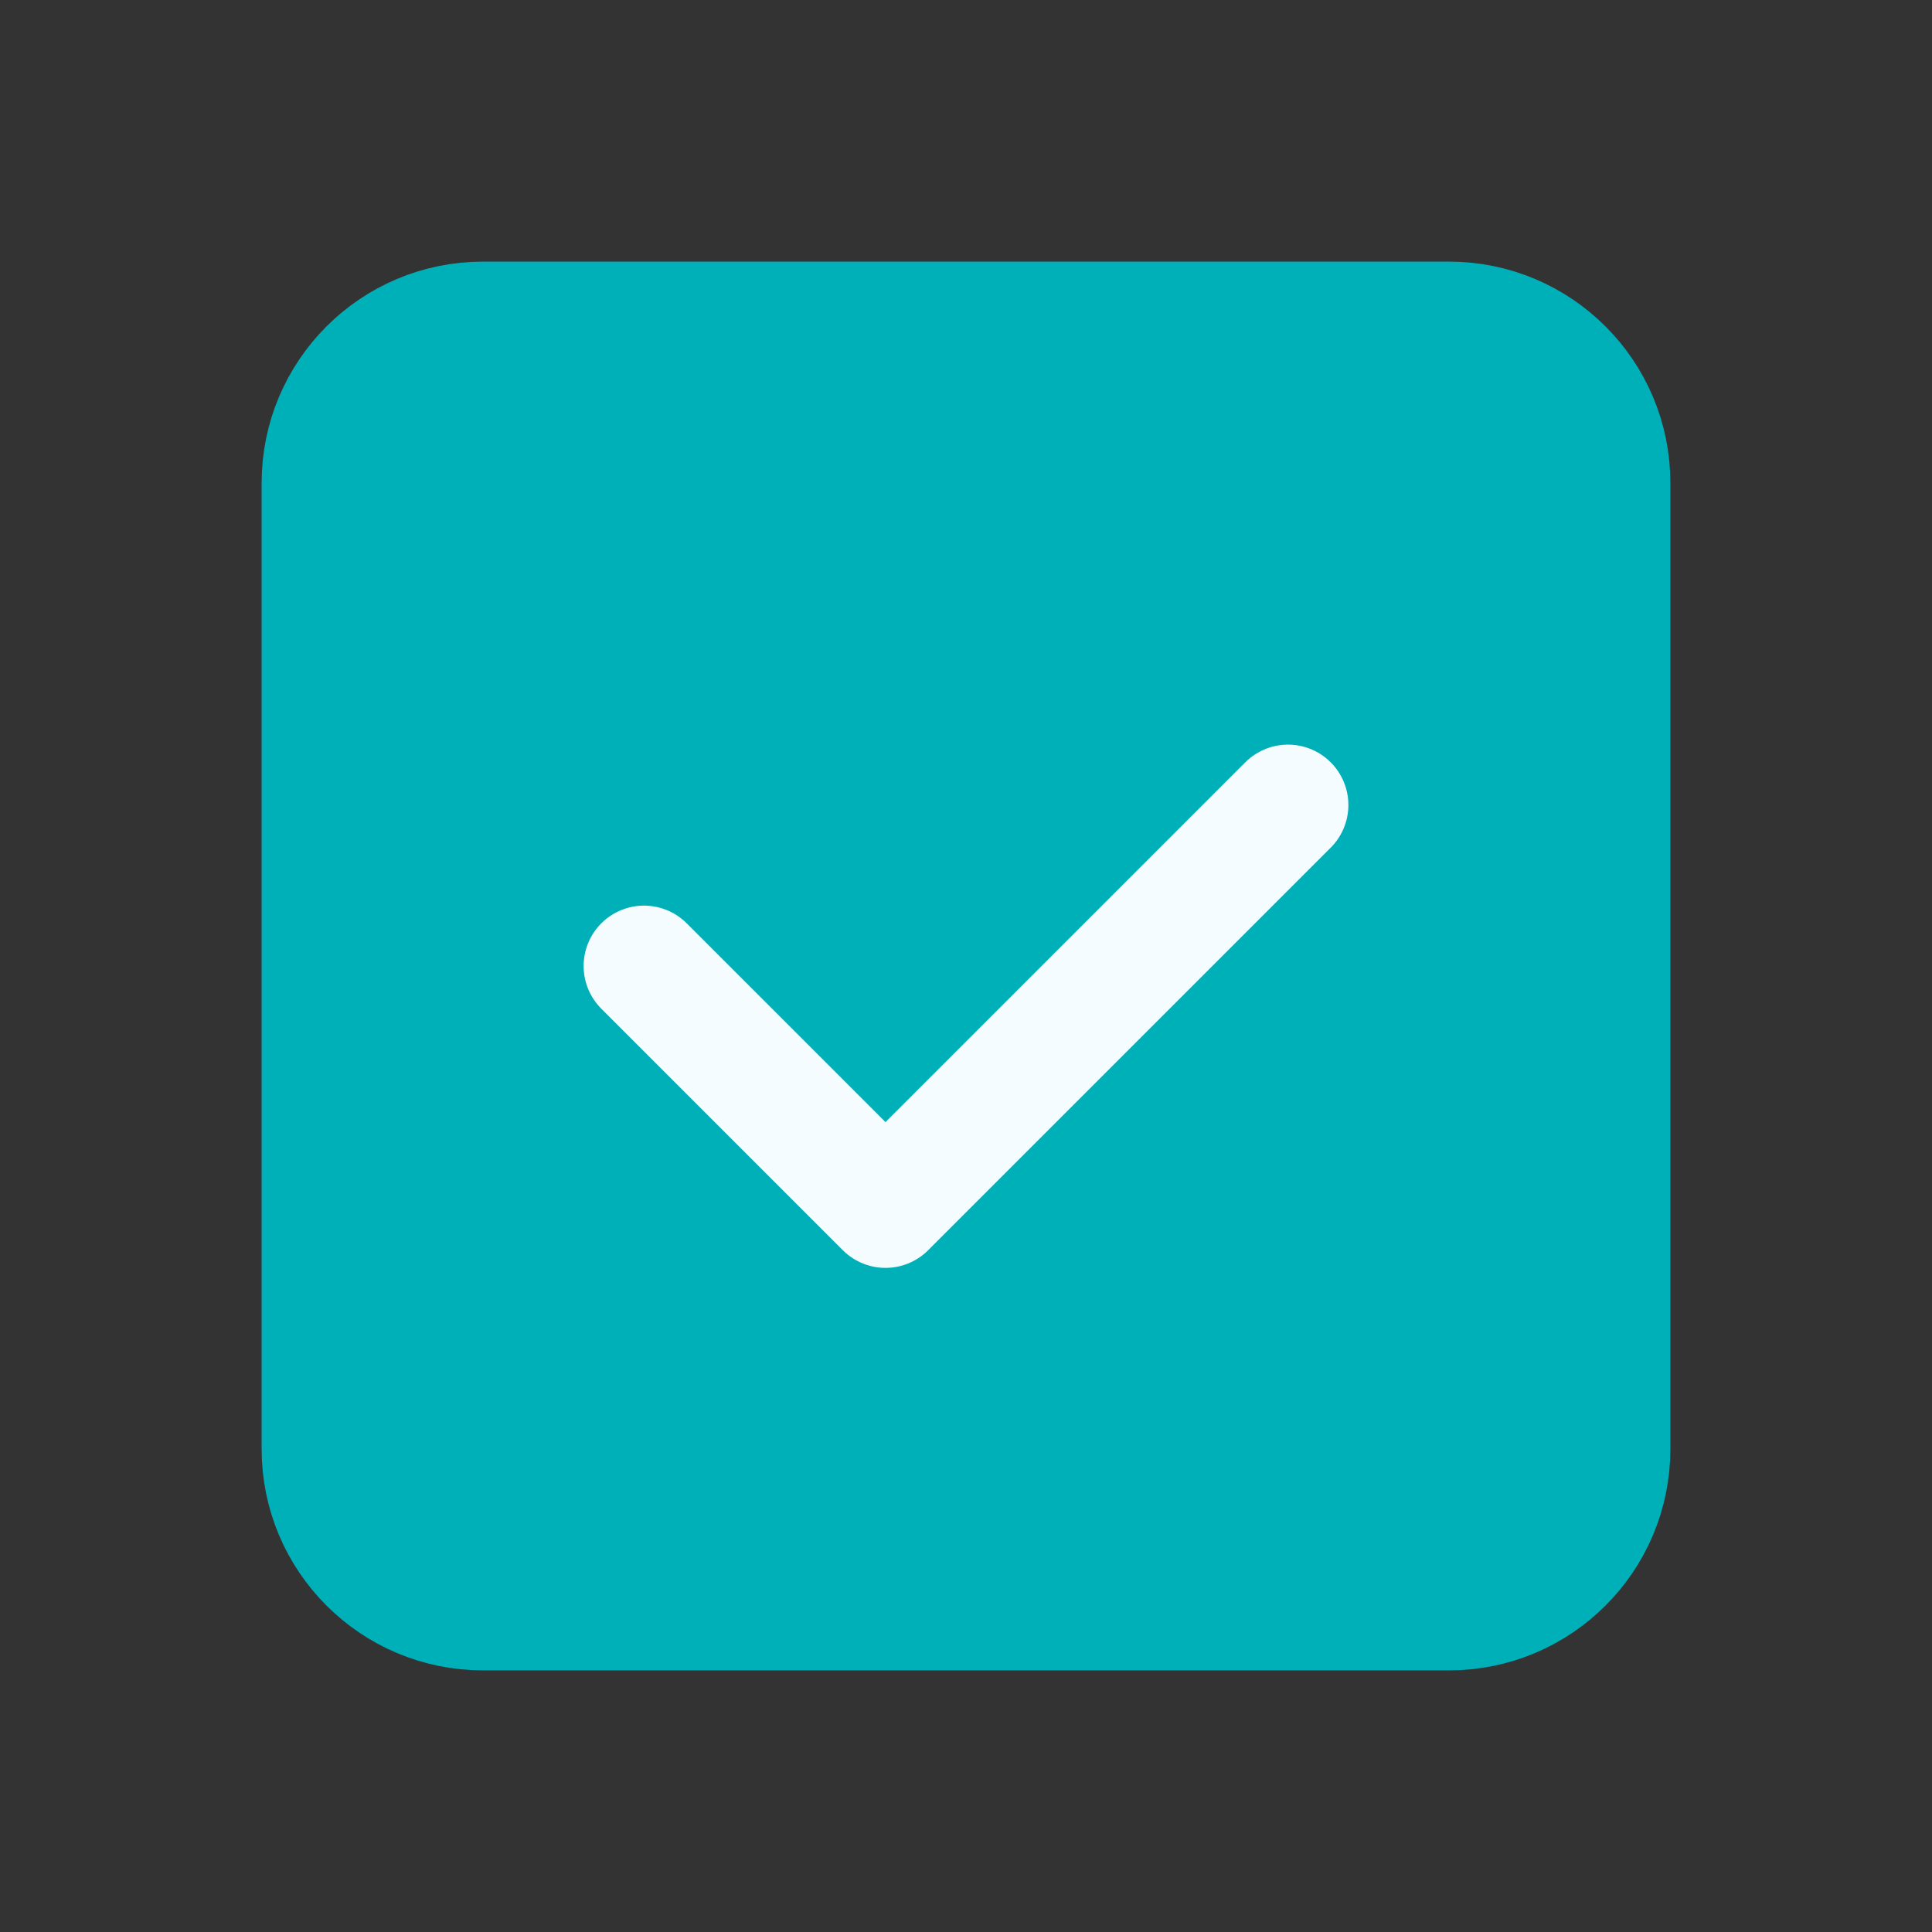 <svg width="24" height="24" viewBox="0 0 24 24" fill="none" xmlns="http://www.w3.org/2000/svg">
    <rect x="0" y="0" width="24" height="24" fill="#333333" stroke="none"/>
    <g clip-path="url(#clip0)">
    <path d="M18 20H6C4.895 20 4 19.105 4 18V6C4 4.895 4.895 4 6 4H18C19.105 4 20 4.895 20 6V18C20 19.105 19.105 20 18 20Z" fill="#00B0B9" stroke="#00B0B9" stroke-width="1.5" stroke-linecap="round" stroke-linejoin="round"/>
    <path d="M16 10L11 15L8 12" stroke="#F5FCFF" stroke-width="1.5" stroke-linecap="round" stroke-linejoin="round"/>
    </g>
    <defs>
    <clipPath id="clip0">
    <rect width="24" height="24" fill="white"/>
    </clipPath>
    </defs>
    </svg>
    